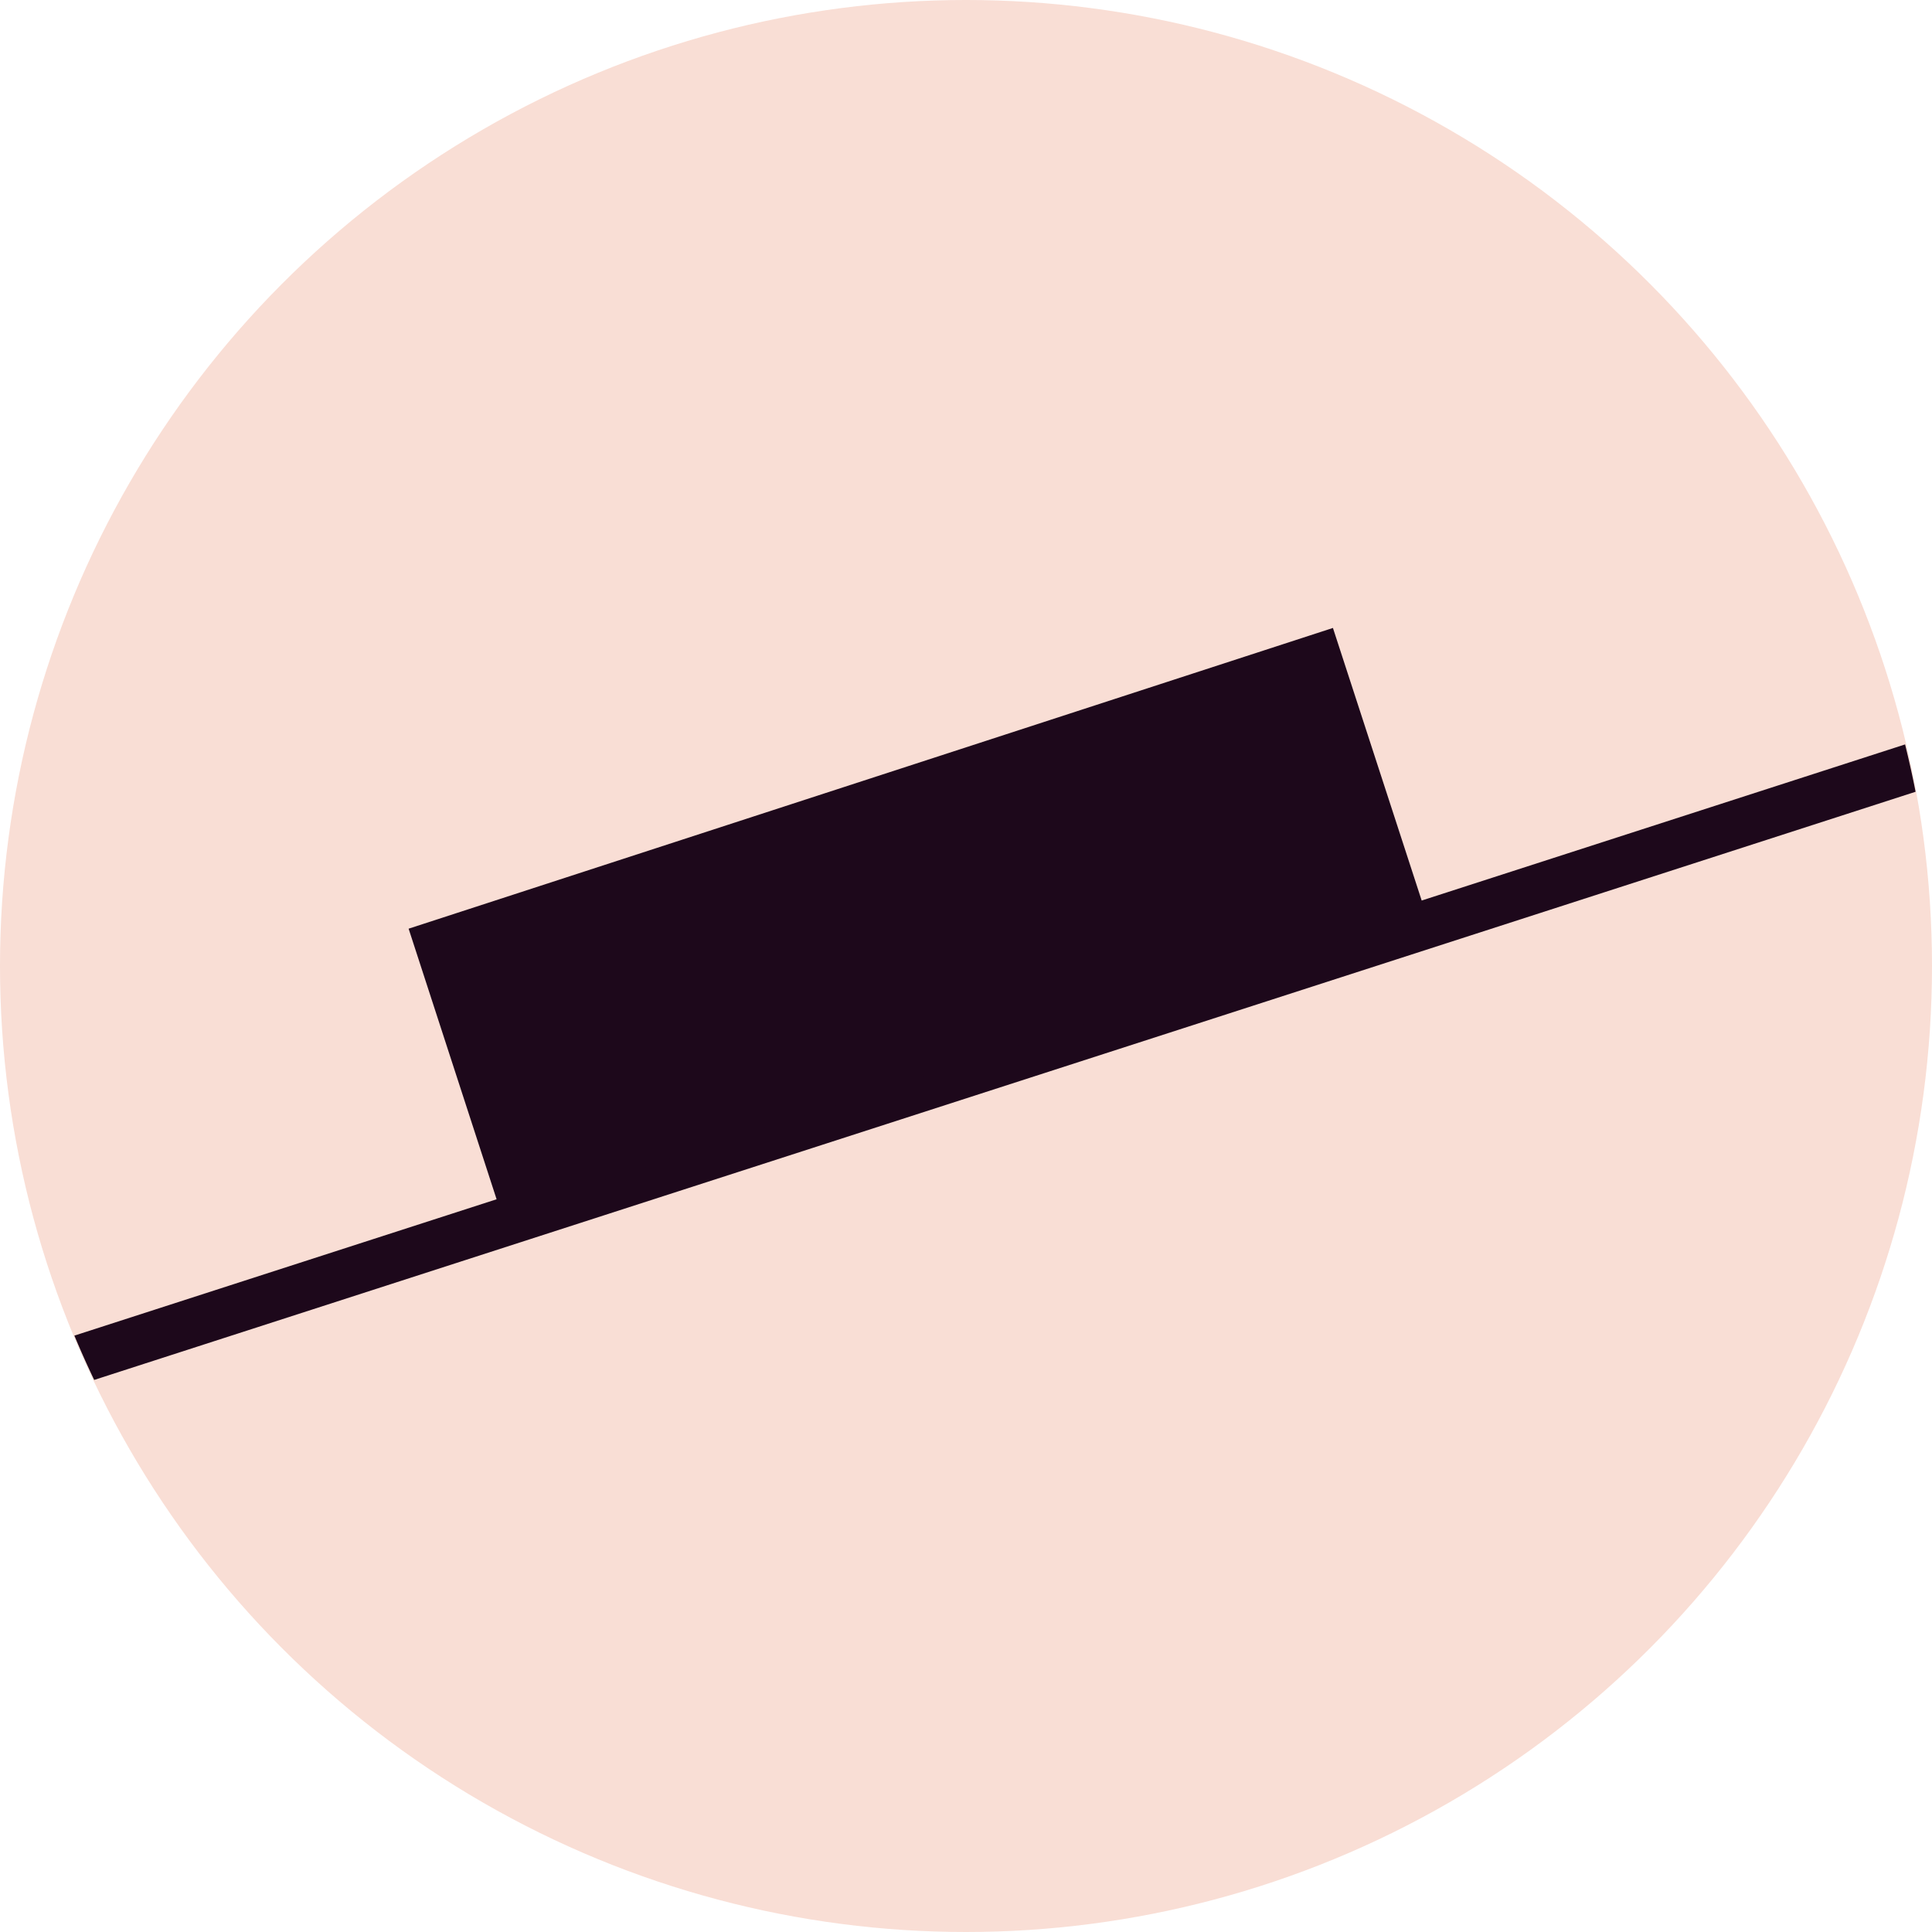<svg xmlns="http://www.w3.org/2000/svg" width="16" height="16" version="1.1">
 <g transform="translate(0,-1036.362)">
  <circle style="fill:#f9ded5" cx="8" cy="1044.362" r="8"/>
  <path style="fill:#1d081b" d="m 15.777,1042.527 -15.161,4.896 a 8,8 0 0 0 0.164,0.367 l 15.084,-4.871 a 8,8 0 0 0 -0.087,-0.392 z"/>
  <path style="fill:#1d081b" d="m 11.04,1041.562 -7.656,2.491 0.04,0.123 0.728,2.239 7.656,-2.49 -0.769,-2.362 z"/>
 </g>
</svg>
